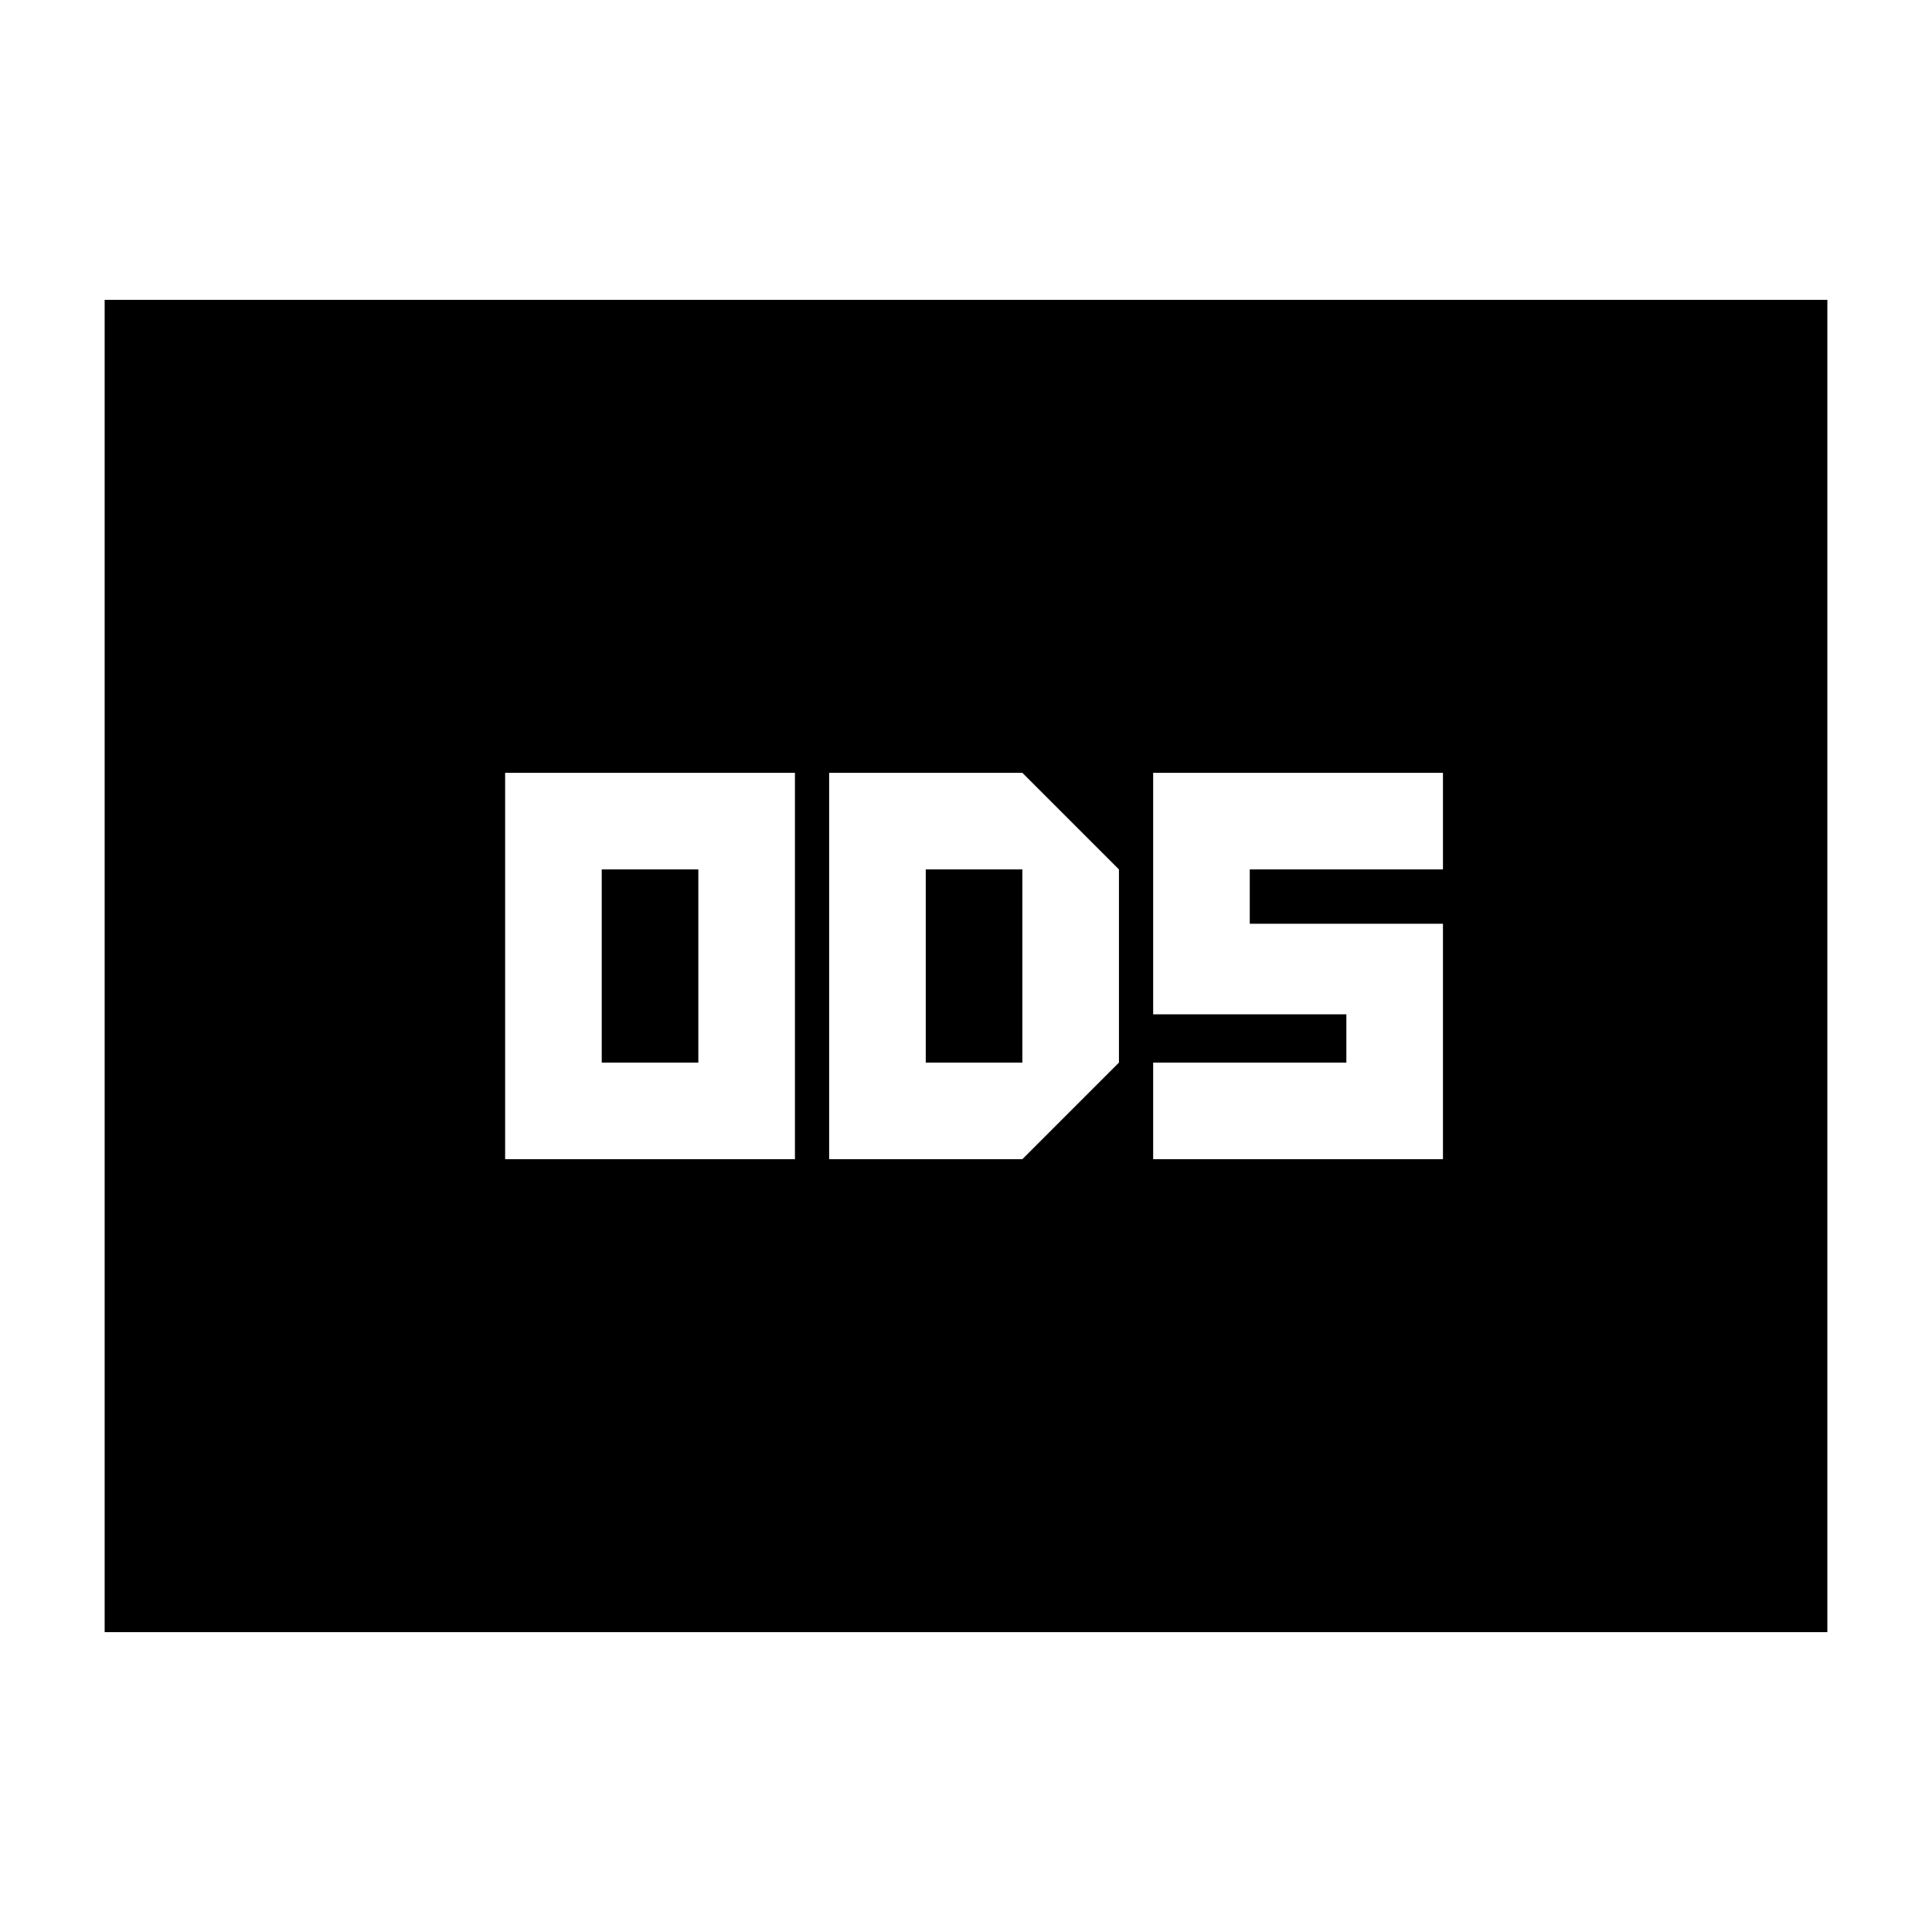 <svg xmlns="http://www.w3.org/2000/svg" height="20" viewBox="0 -960 960 960" width="20"><path d="M251-384h144v-192H251v192Zm48-48v-96h48v96h-48Zm113 48h96l48-48v-96l-48-48h-96v192Zm48-48v-96h48v96h-48Zm113 48h144v-117h-96v-27h96v-48H573v120h96v24h-96v48ZM52-149v-662h856v662H52Z"/></svg>